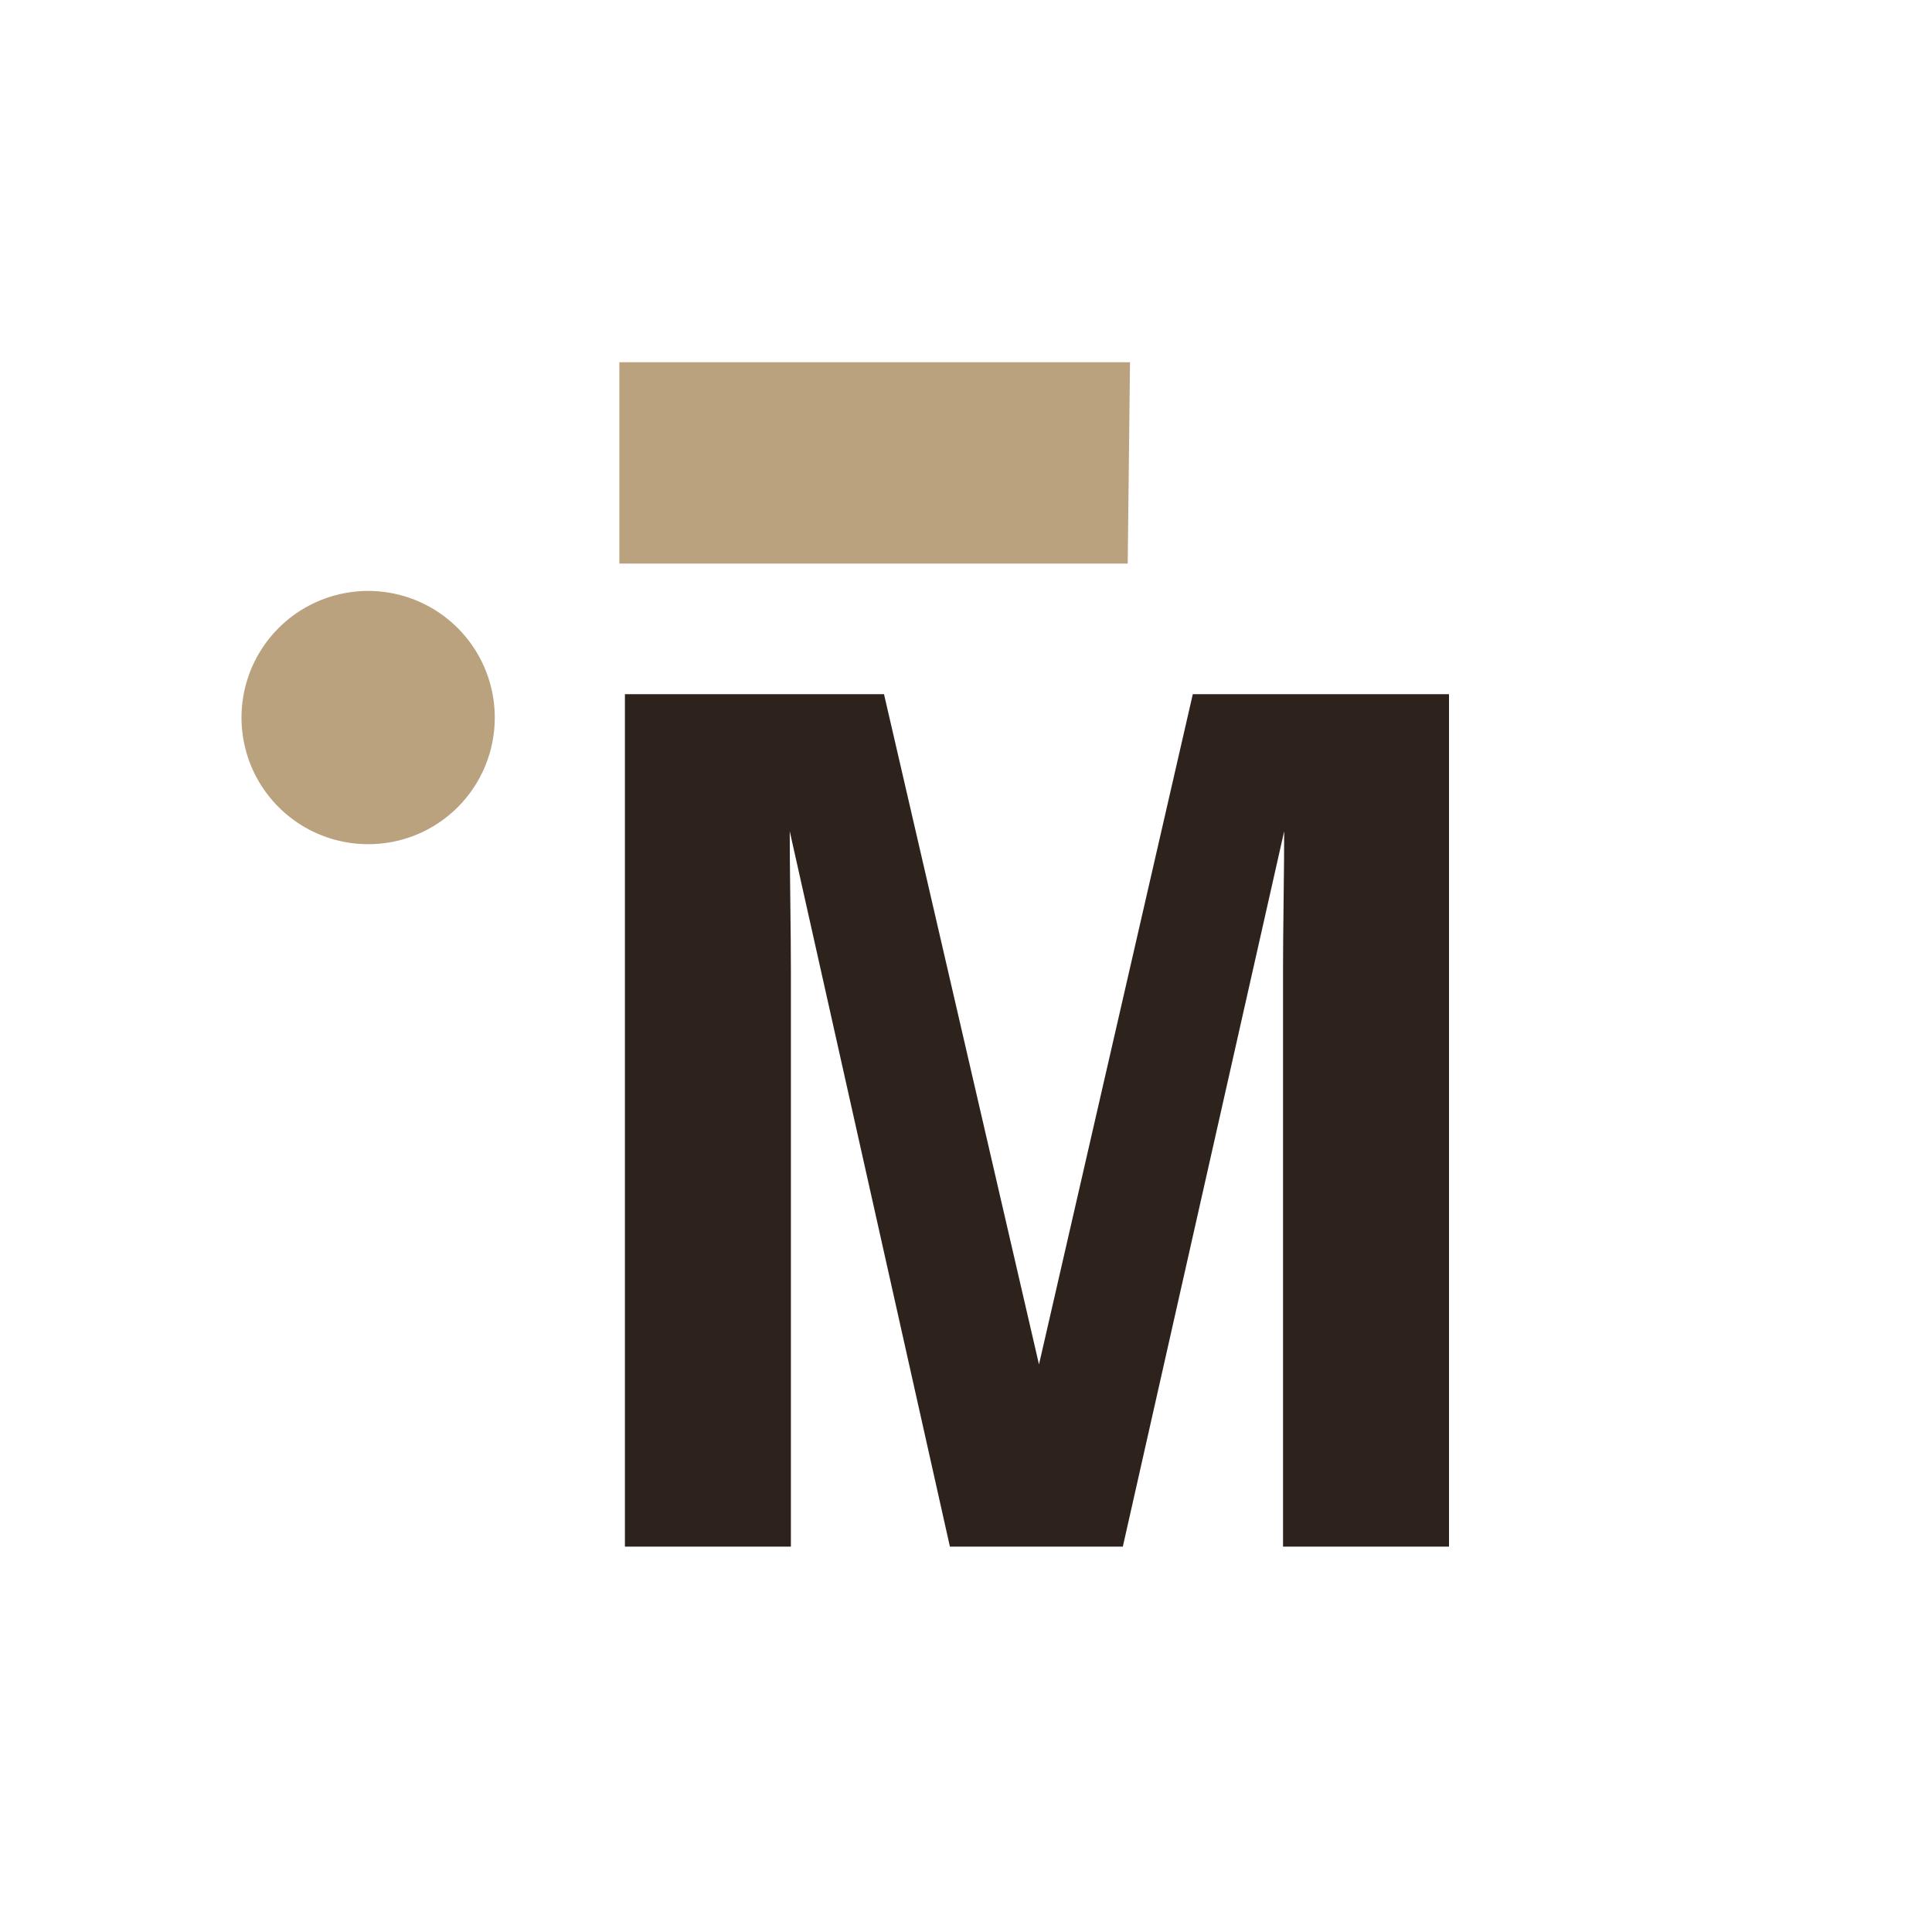 <svg width="64" height="64" viewBox="0 0 64 64" fill="none" xmlns="http://www.w3.org/2000/svg">
<path d="M26.199 51.234H20.701V22.996H29.284L34.418 45.199L39.513 22.996H48V51.234H42.502V32.134C42.502 31.585 42.508 30.819 42.521 29.835C42.534 28.839 42.54 28.073 42.54 27.536L37.195 51.234H31.467L26.161 27.536C26.161 28.073 26.167 28.839 26.18 29.835C26.193 30.819 26.199 31.585 26.199 32.134V51.234Z" fill="#2E231C"/>
<path d="M12.165 27.965C11.337 27.959 10.529 27.708 9.843 27.244C9.158 26.78 8.625 26.123 8.311 25.356C7.998 24.59 7.919 23.748 8.084 22.936C8.248 22.125 8.65 21.38 9.237 20.796C9.824 20.212 10.571 19.815 11.383 19.655C12.195 19.494 13.037 19.578 13.802 19.895C14.567 20.212 15.221 20.749 15.681 21.437C16.142 22.125 16.389 22.934 16.39 23.763C16.392 24.317 16.284 24.866 16.072 25.378C15.86 25.891 15.549 26.356 15.156 26.747C14.762 27.138 14.296 27.447 13.782 27.656C13.269 27.865 12.719 27.97 12.165 27.965ZM37.357 18.67H20.517V12H37.433L37.357 18.67Z" fill="#BAA27F"/>
</svg>
